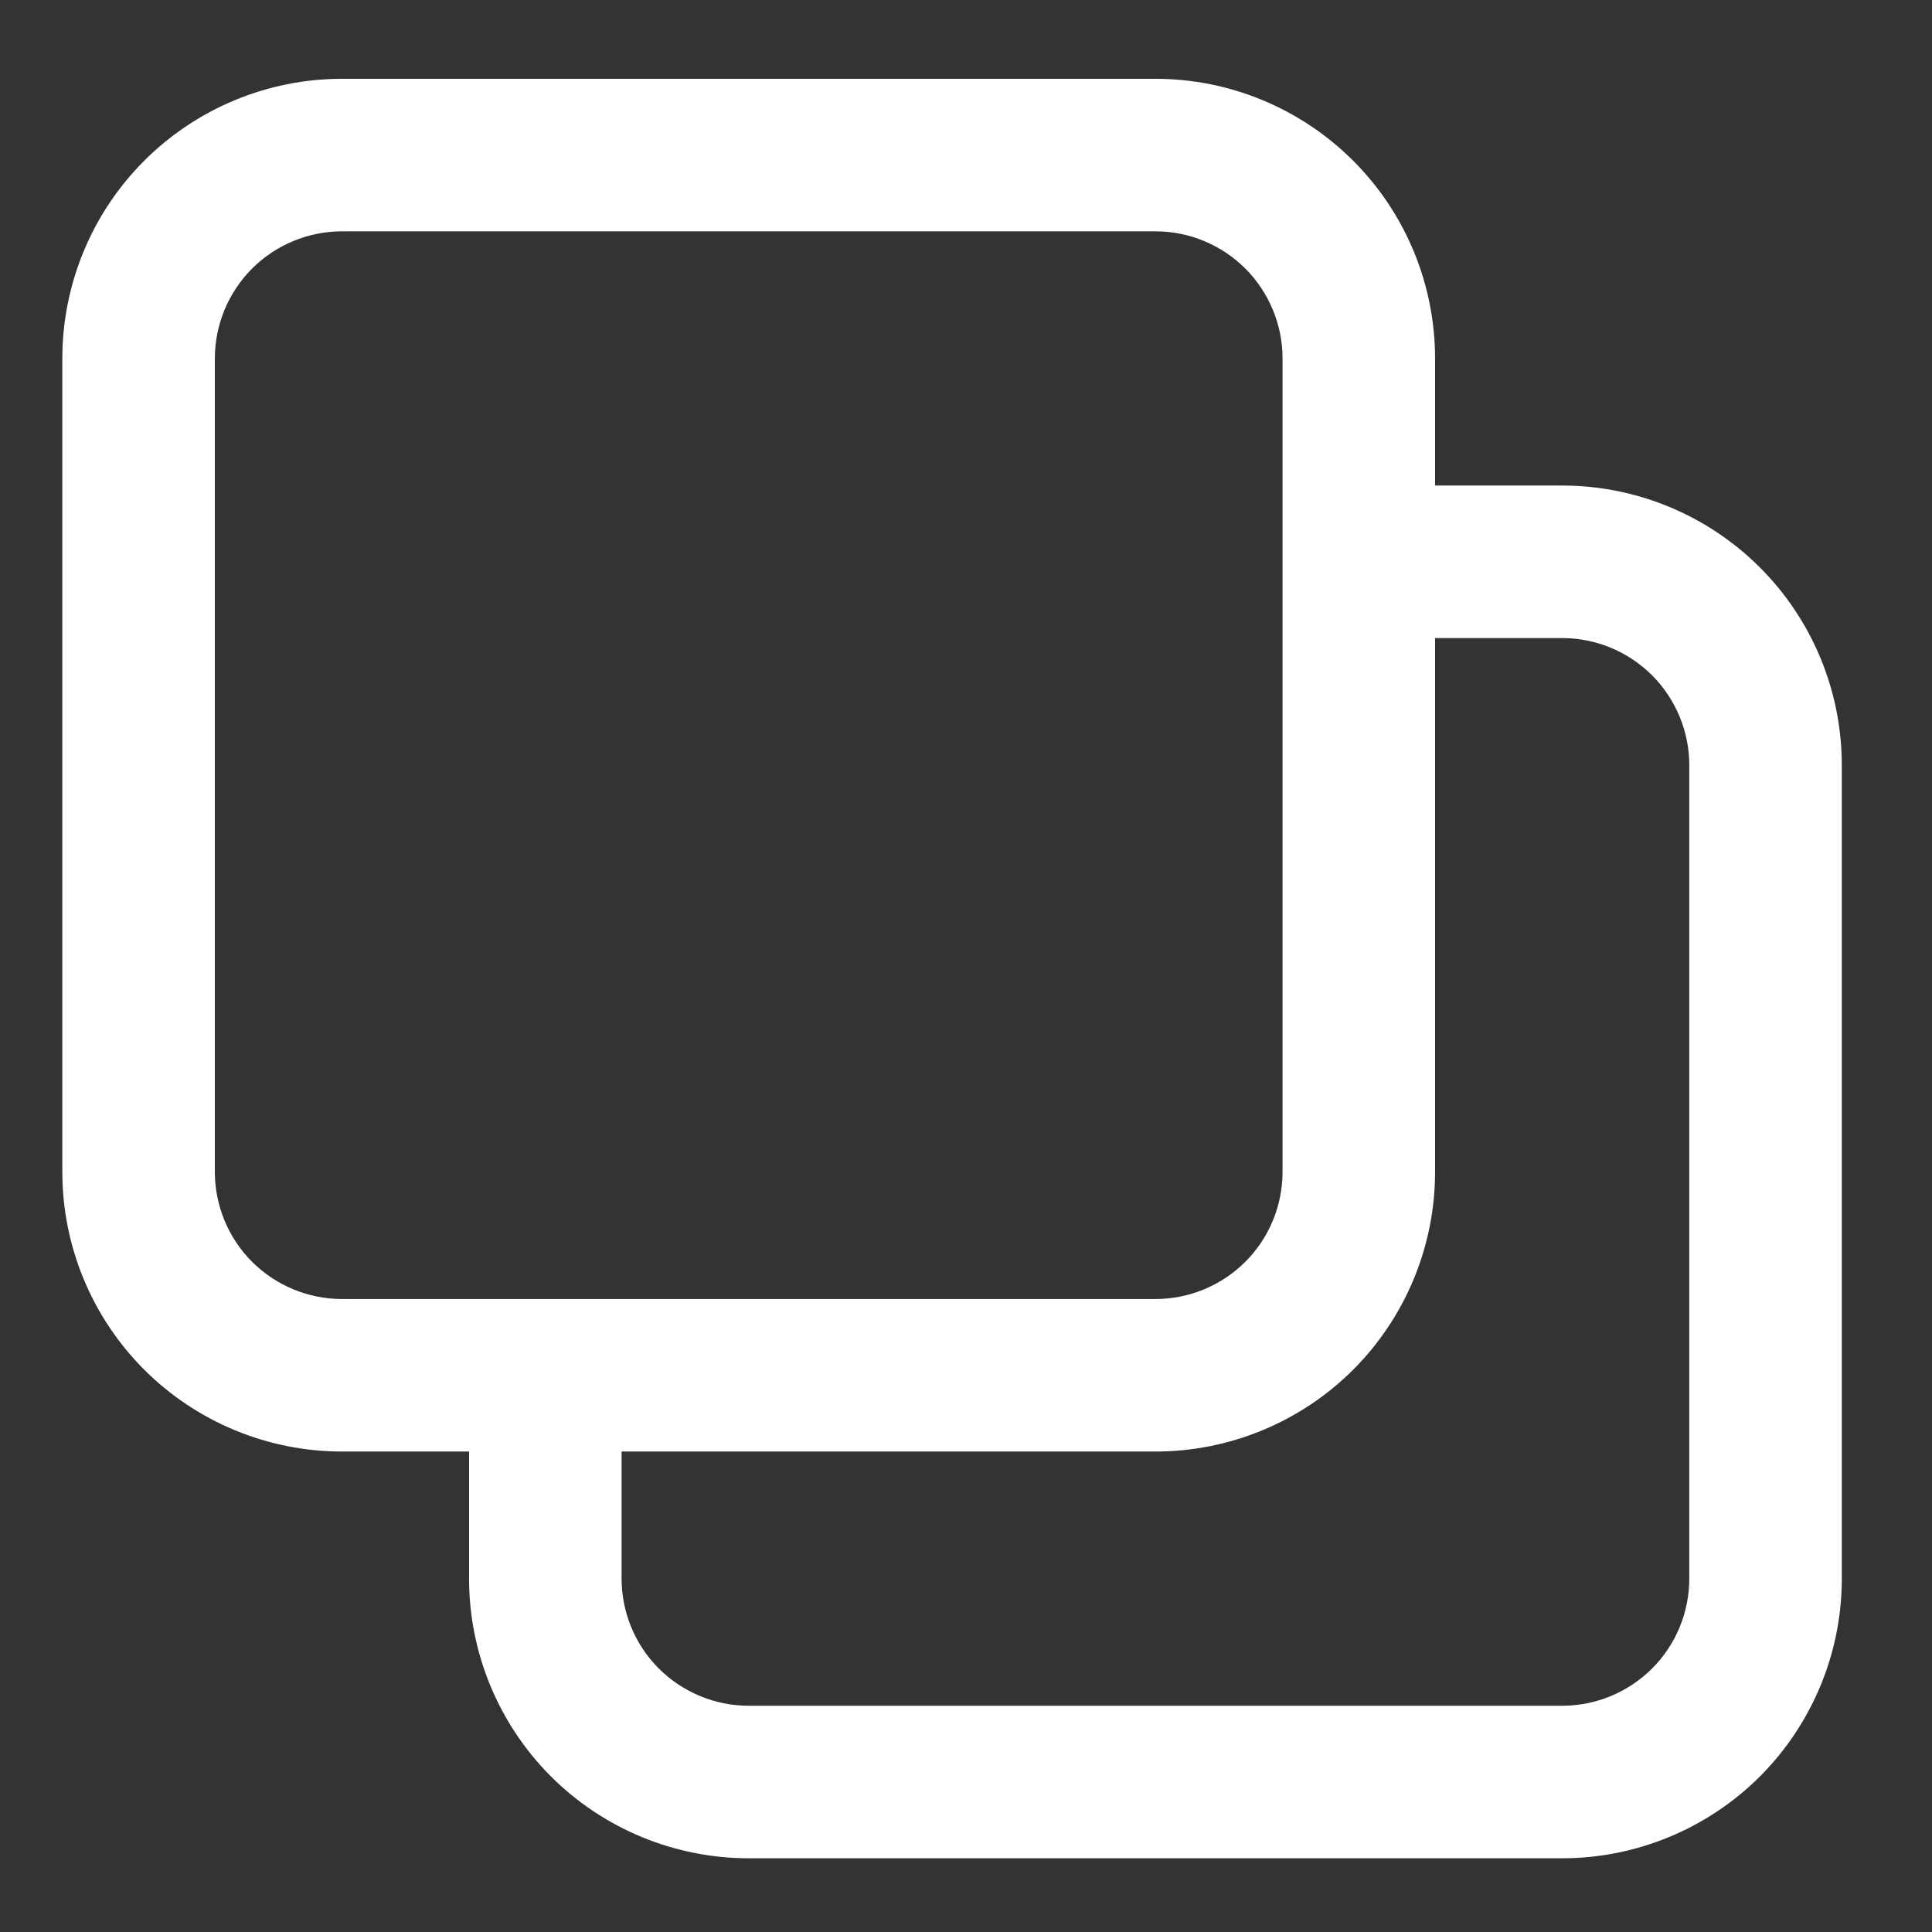 <svg width="19" height="19" viewBox="0 0 19 19" fill="none" xmlns="http://www.w3.org/2000/svg">
<rect x="0" y="0" width="19" height="19" fill="#333333" stroke="none"/>
<path d="M11.363 14.275H3.363C2.634 14.275 1.934 13.985 1.418 13.47C0.903 12.954 0.613 12.255 0.613 11.525V3.525C0.613 2.796 0.903 2.096 1.418 1.581C1.934 1.065 2.634 0.775 3.363 0.775H11.363C12.092 0.775 12.792 1.065 13.308 1.581C13.823 2.096 14.113 2.796 14.113 3.525V11.525C14.113 12.255 13.823 12.954 13.308 13.47C12.792 13.985 12.092 14.275 11.363 14.275ZM3.363 2.275C3.032 2.275 2.714 2.407 2.479 2.641C2.245 2.876 2.113 3.194 2.113 3.525V11.525C2.113 11.857 2.245 12.175 2.479 12.409C2.714 12.643 3.032 12.775 3.363 12.775H11.363C11.695 12.775 12.012 12.643 12.247 12.409C12.481 12.175 12.613 11.857 12.613 11.525V3.525C12.613 3.194 12.481 2.876 12.247 2.641C12.012 2.407 11.695 2.275 11.363 2.275H3.363Z" fill="white"/>
<path d="M15.363 18.275H7.363C6.634 18.275 5.934 17.985 5.418 17.47C4.903 16.954 4.613 16.255 4.613 15.525V13.525H6.113V15.525C6.113 15.857 6.245 16.175 6.479 16.409C6.714 16.643 7.032 16.775 7.363 16.775H15.363C15.695 16.775 16.012 16.643 16.247 16.409C16.481 16.175 16.613 15.857 16.613 15.525V7.525C16.613 7.194 16.481 6.876 16.247 6.641C16.012 6.407 15.695 6.275 15.363 6.275H13.363V4.775H15.363C16.092 4.775 16.792 5.065 17.308 5.581C17.823 6.096 18.113 6.796 18.113 7.525V15.525C18.113 16.255 17.823 16.954 17.308 17.47C16.792 17.985 16.092 18.275 15.363 18.275Z" fill="white"/>
</svg>

